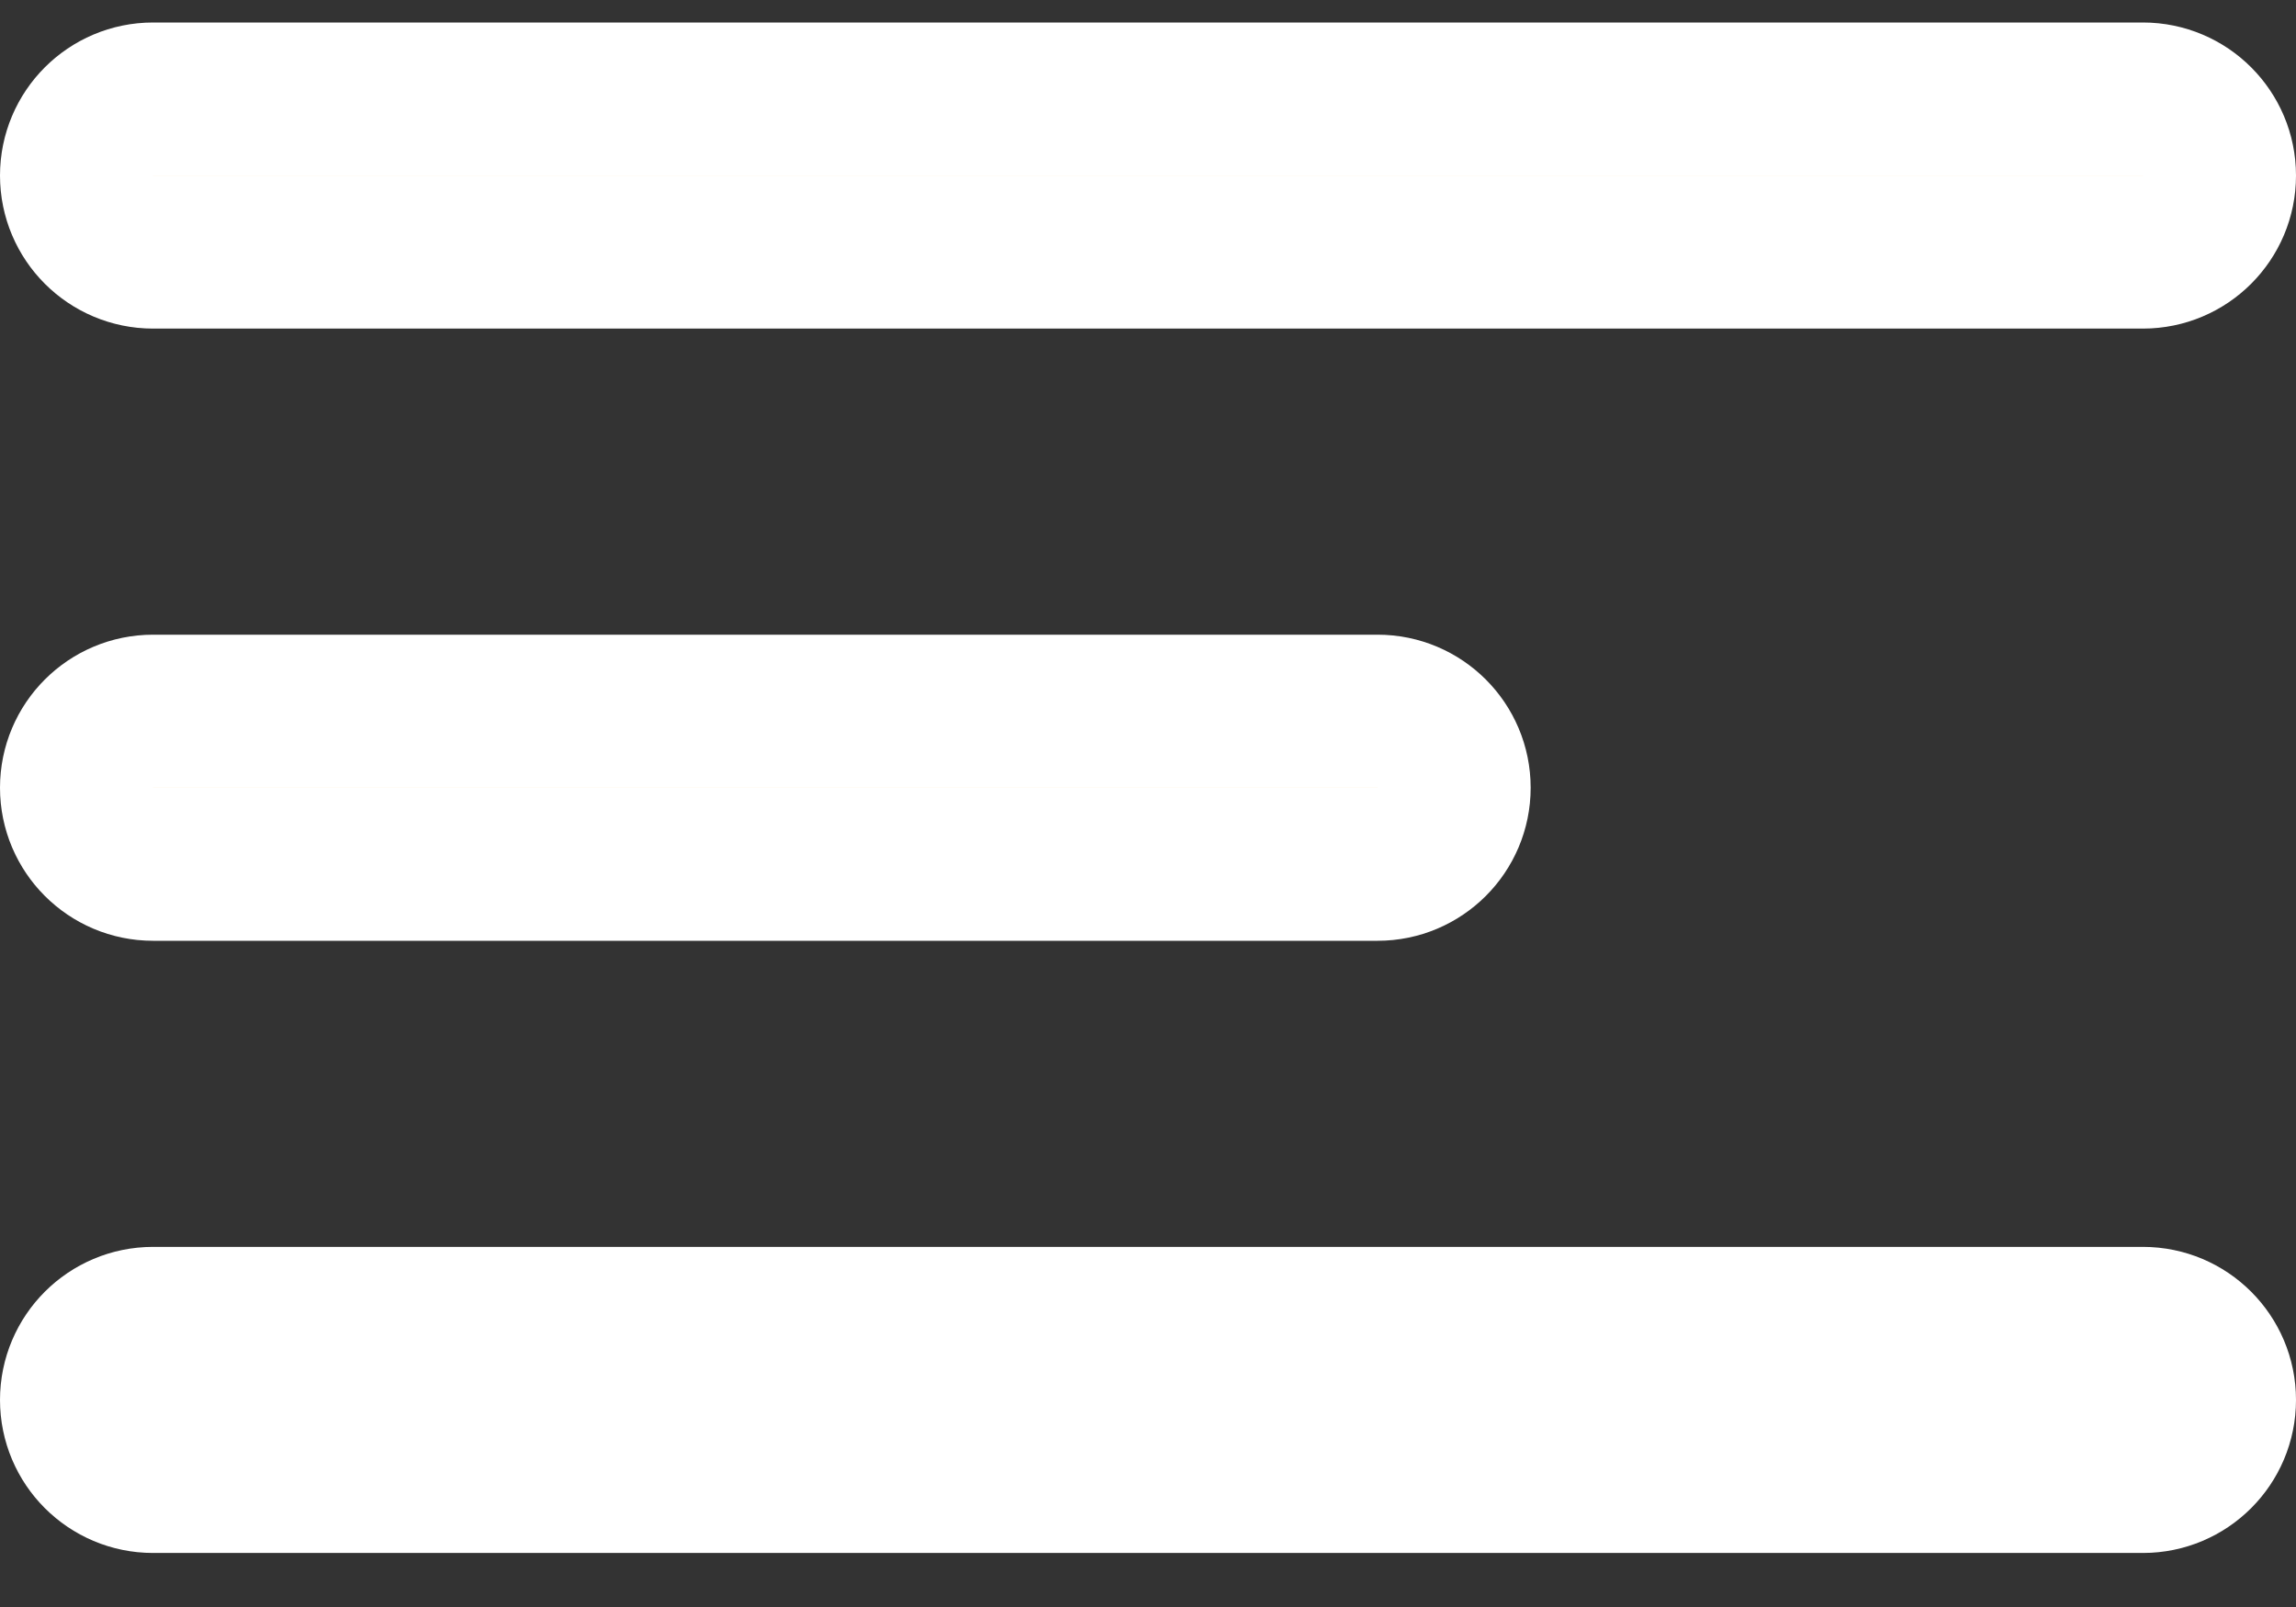 <svg width="30" height="21" viewBox="0 0 30 21" fill="none" xmlns="http://www.w3.org/2000/svg">
<rect x="0" y="0" width="30" height="21" fill="#333333" stroke="none"/>
<path d="M2 19.294C1.448 19.294 1 18.846 1 18.294C1 17.742 1.448 17.294 2 17.294H28C28.552 17.294 29 17.742 29 18.294C29 18.846 28.552 19.294 28 19.294H2ZM1 2.294C1 1.742 1.448 1.294 2 1.294H28C28.552 1.294 29 1.742 29 2.294C29 2.846 28.552 3.294 28 3.294H2C1.448 3.294 1 2.846 1 2.294ZM2 11.294C1.448 11.294 1 10.846 1 10.294C1 9.742 1.448 9.294 2 9.294H18C18.552 9.294 19 9.742 19 10.294C19 10.846 18.552 11.294 18 11.294H2Z" fill="#FAC777" stroke="white" stroke-width="2"/>
</svg>
